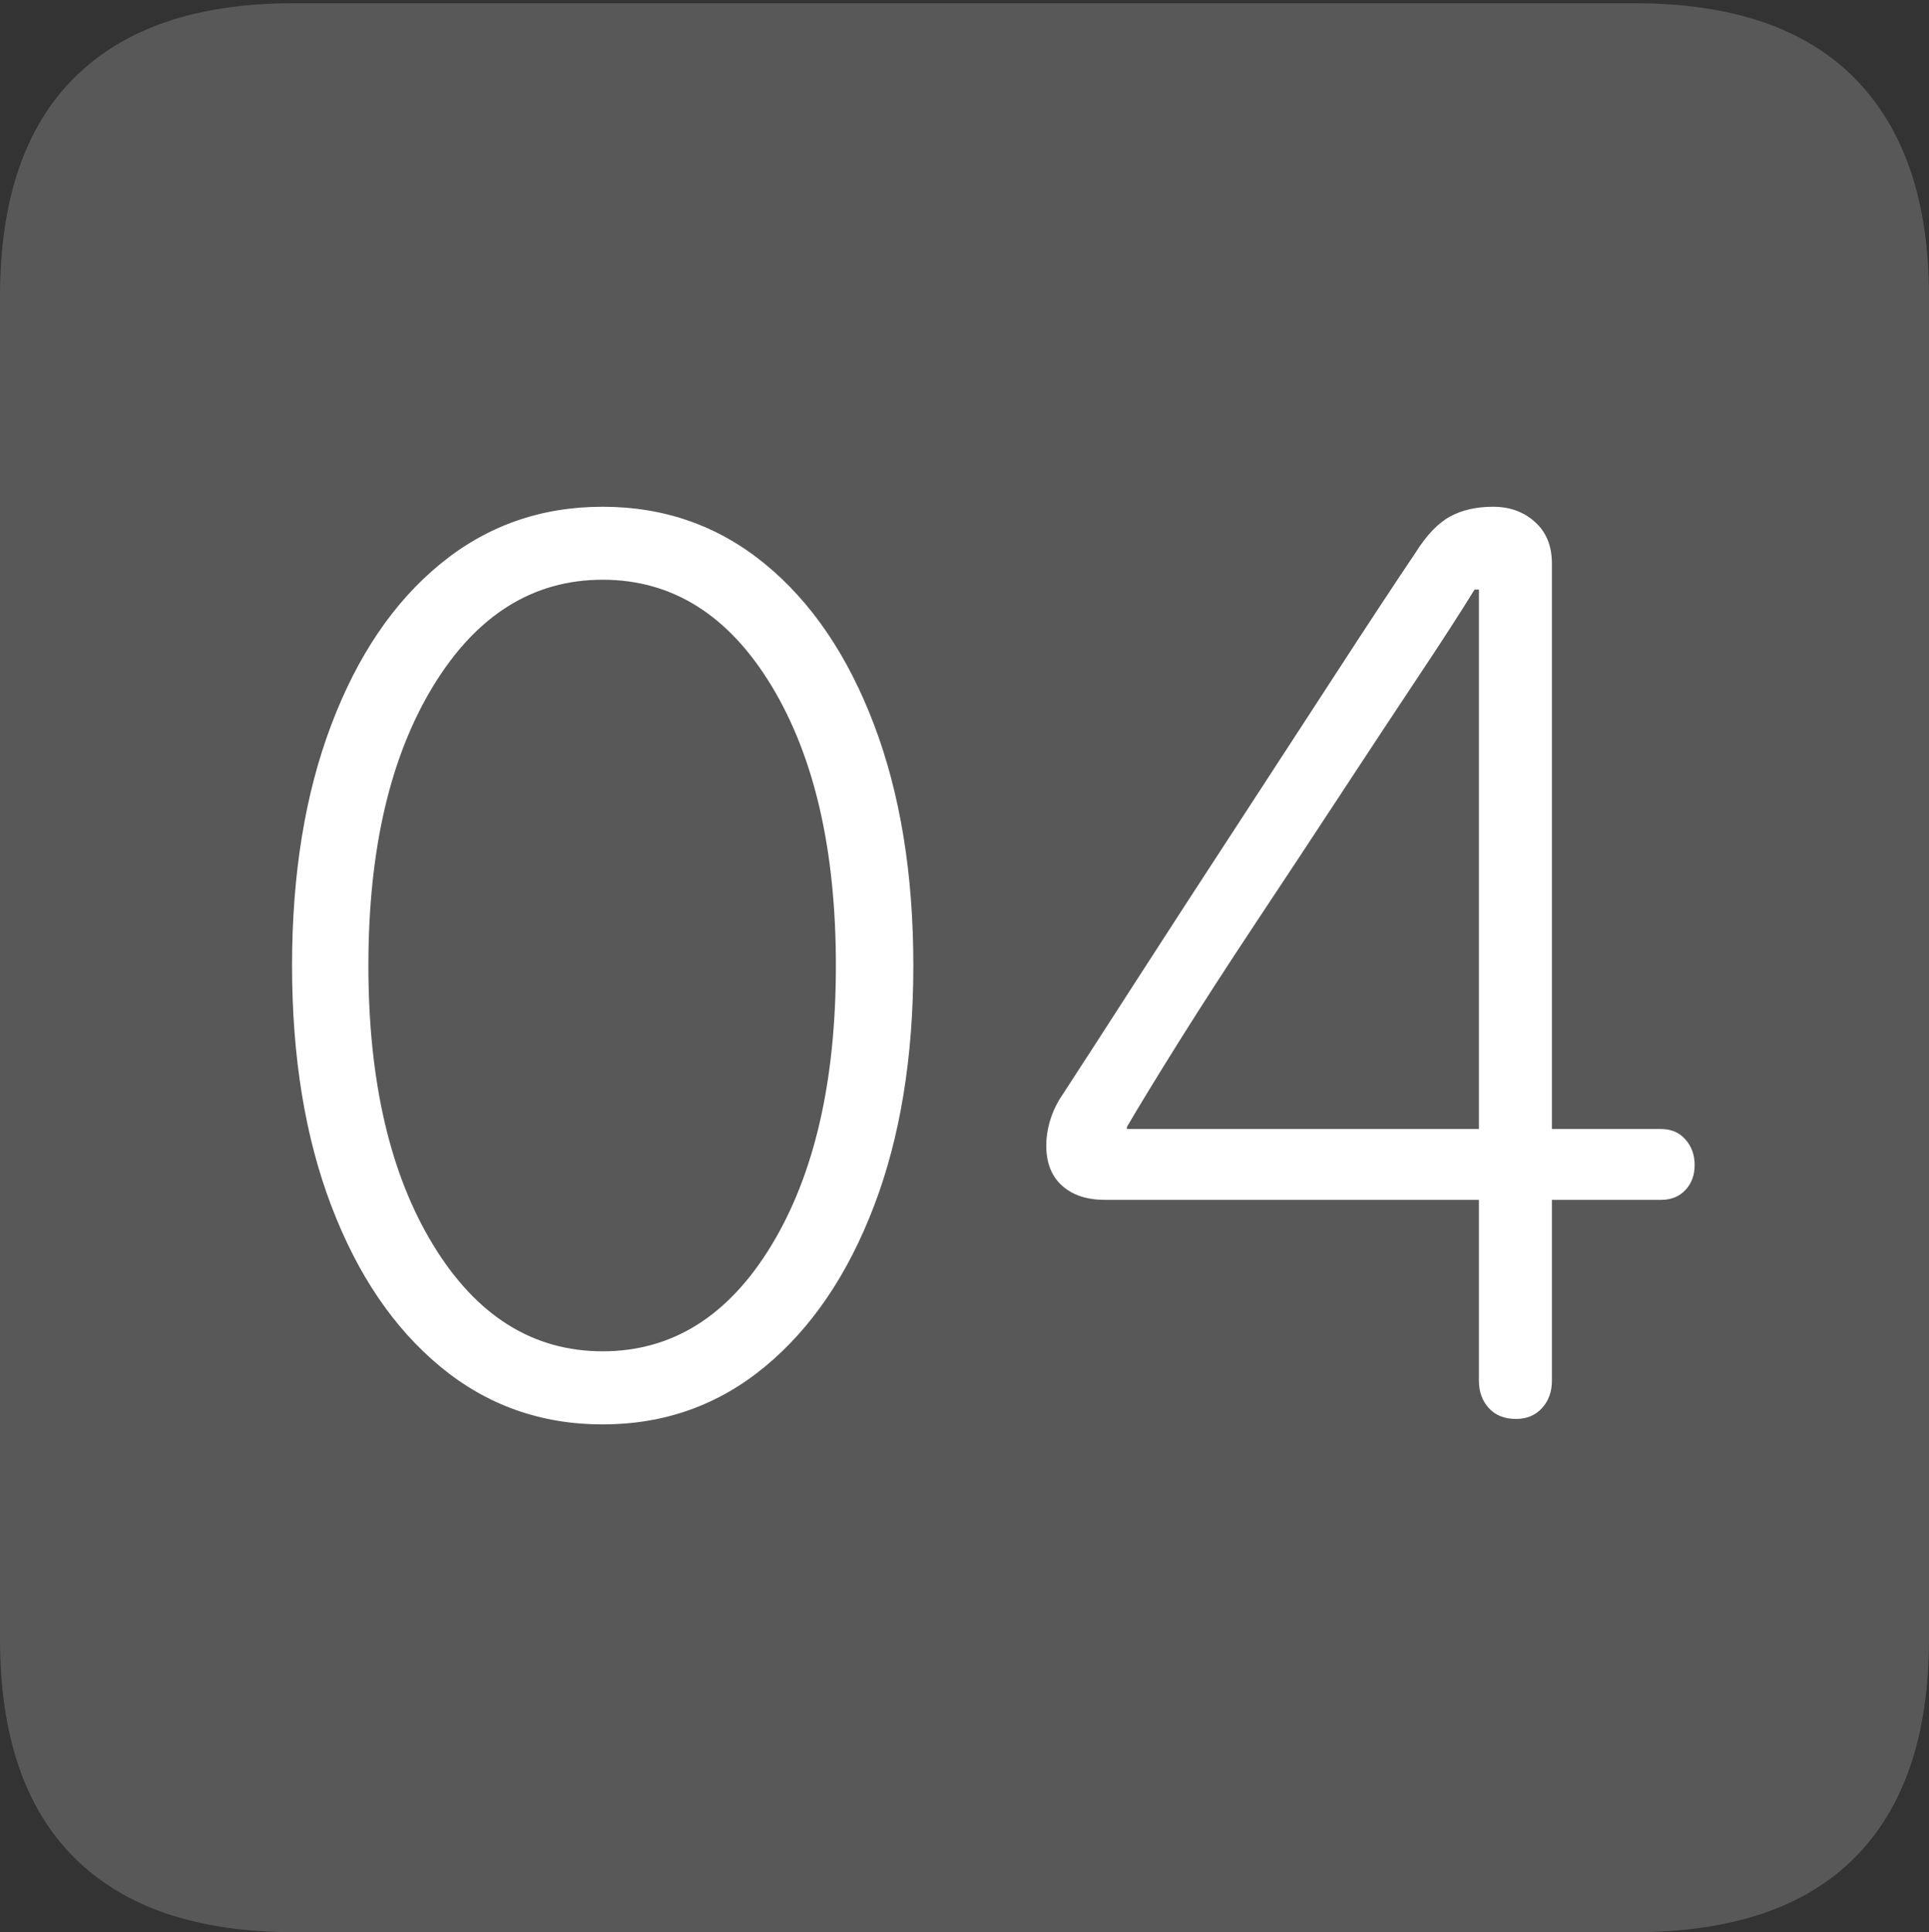 <?xml version="1.0" encoding="UTF-8"?>
<!--Generator: Apple Native CoreSVG 175-->
<!DOCTYPE svg
PUBLIC "-//W3C//DTD SVG 1.1//EN"
       "http://www.w3.org/Graphics/SVG/1.1/DTD/svg11.dtd">
<svg version="1.1" xmlns="http://www.w3.org/2000/svg" xmlns:xlink="http://www.w3.org/1999/xlink" width="17.285" height="17.314">
 <rect width="100%" height="100%" fill="#333333" stroke="none"/>
 <g>
  <rect height="17.314" opacity="0" width="17.285" x="0" y="0"/>
  <path d="M2.627 17.314L14.648 17.314Q15.957 17.314 16.621 16.645Q17.285 15.977 17.285 14.688L17.285 2.656Q17.285 1.377 16.621 0.703Q15.957 0.029 14.648 0.029L2.627 0.029Q1.338 0.029 0.669 0.693Q0 1.357 0 2.656L0 14.688Q0 15.986 0.669 16.65Q1.338 17.314 2.627 17.314Z" fill="rgba(255,255,255,0.18)"/>
  <path d="M5.4 12.764Q4.57 12.764 3.945 12.246Q3.32 11.729 2.969 10.806Q2.617 9.883 2.617 8.652Q2.617 7.422 2.969 6.494Q3.32 5.566 3.945 5.054Q4.57 4.541 5.4 4.541Q6.23 4.541 6.855 5.054Q7.48 5.566 7.832 6.494Q8.184 7.422 8.184 8.652Q8.184 9.883 7.832 10.806Q7.48 11.729 6.855 12.246Q6.23 12.764 5.4 12.764ZM5.4 12.109Q6.338 12.109 6.914 11.157Q7.49 10.205 7.49 8.652Q7.49 7.1 6.914 6.147Q6.338 5.195 5.4 5.195Q4.463 5.195 3.882 6.147Q3.301 7.1 3.301 8.652Q3.301 10.205 3.882 11.157Q4.463 12.109 5.4 12.109ZM13.584 12.715Q13.428 12.715 13.34 12.617Q13.252 12.52 13.252 12.373L13.252 10.752L9.902 10.752Q9.658 10.752 9.517 10.625Q9.375 10.498 9.375 10.264Q9.375 10.166 9.404 10.059Q9.434 9.951 9.492 9.854Q9.766 9.434 10.181 8.789Q10.596 8.145 11.065 7.427Q11.533 6.709 11.958 6.055Q12.383 5.4 12.685 4.951Q12.832 4.717 12.993 4.629Q13.154 4.541 13.379 4.541Q13.604 4.541 13.755 4.678Q13.906 4.814 13.906 5.049L13.906 10.117L14.883 10.117Q15.02 10.117 15.102 10.21Q15.185 10.303 15.185 10.44Q15.185 10.576 15.102 10.664Q15.02 10.752 14.883 10.752L13.906 10.752L13.906 12.373Q13.906 12.52 13.818 12.617Q13.73 12.715 13.584 12.715ZM13.252 10.117L13.252 5.283L13.213 5.283Q13.027 5.586 12.705 6.069Q12.383 6.553 12.002 7.134Q11.621 7.715 11.245 8.281Q10.869 8.848 10.566 9.331Q10.264 9.814 10.098 10.098L10.098 10.117Z" fill="#ffffff"/>
 </g>
</svg>
